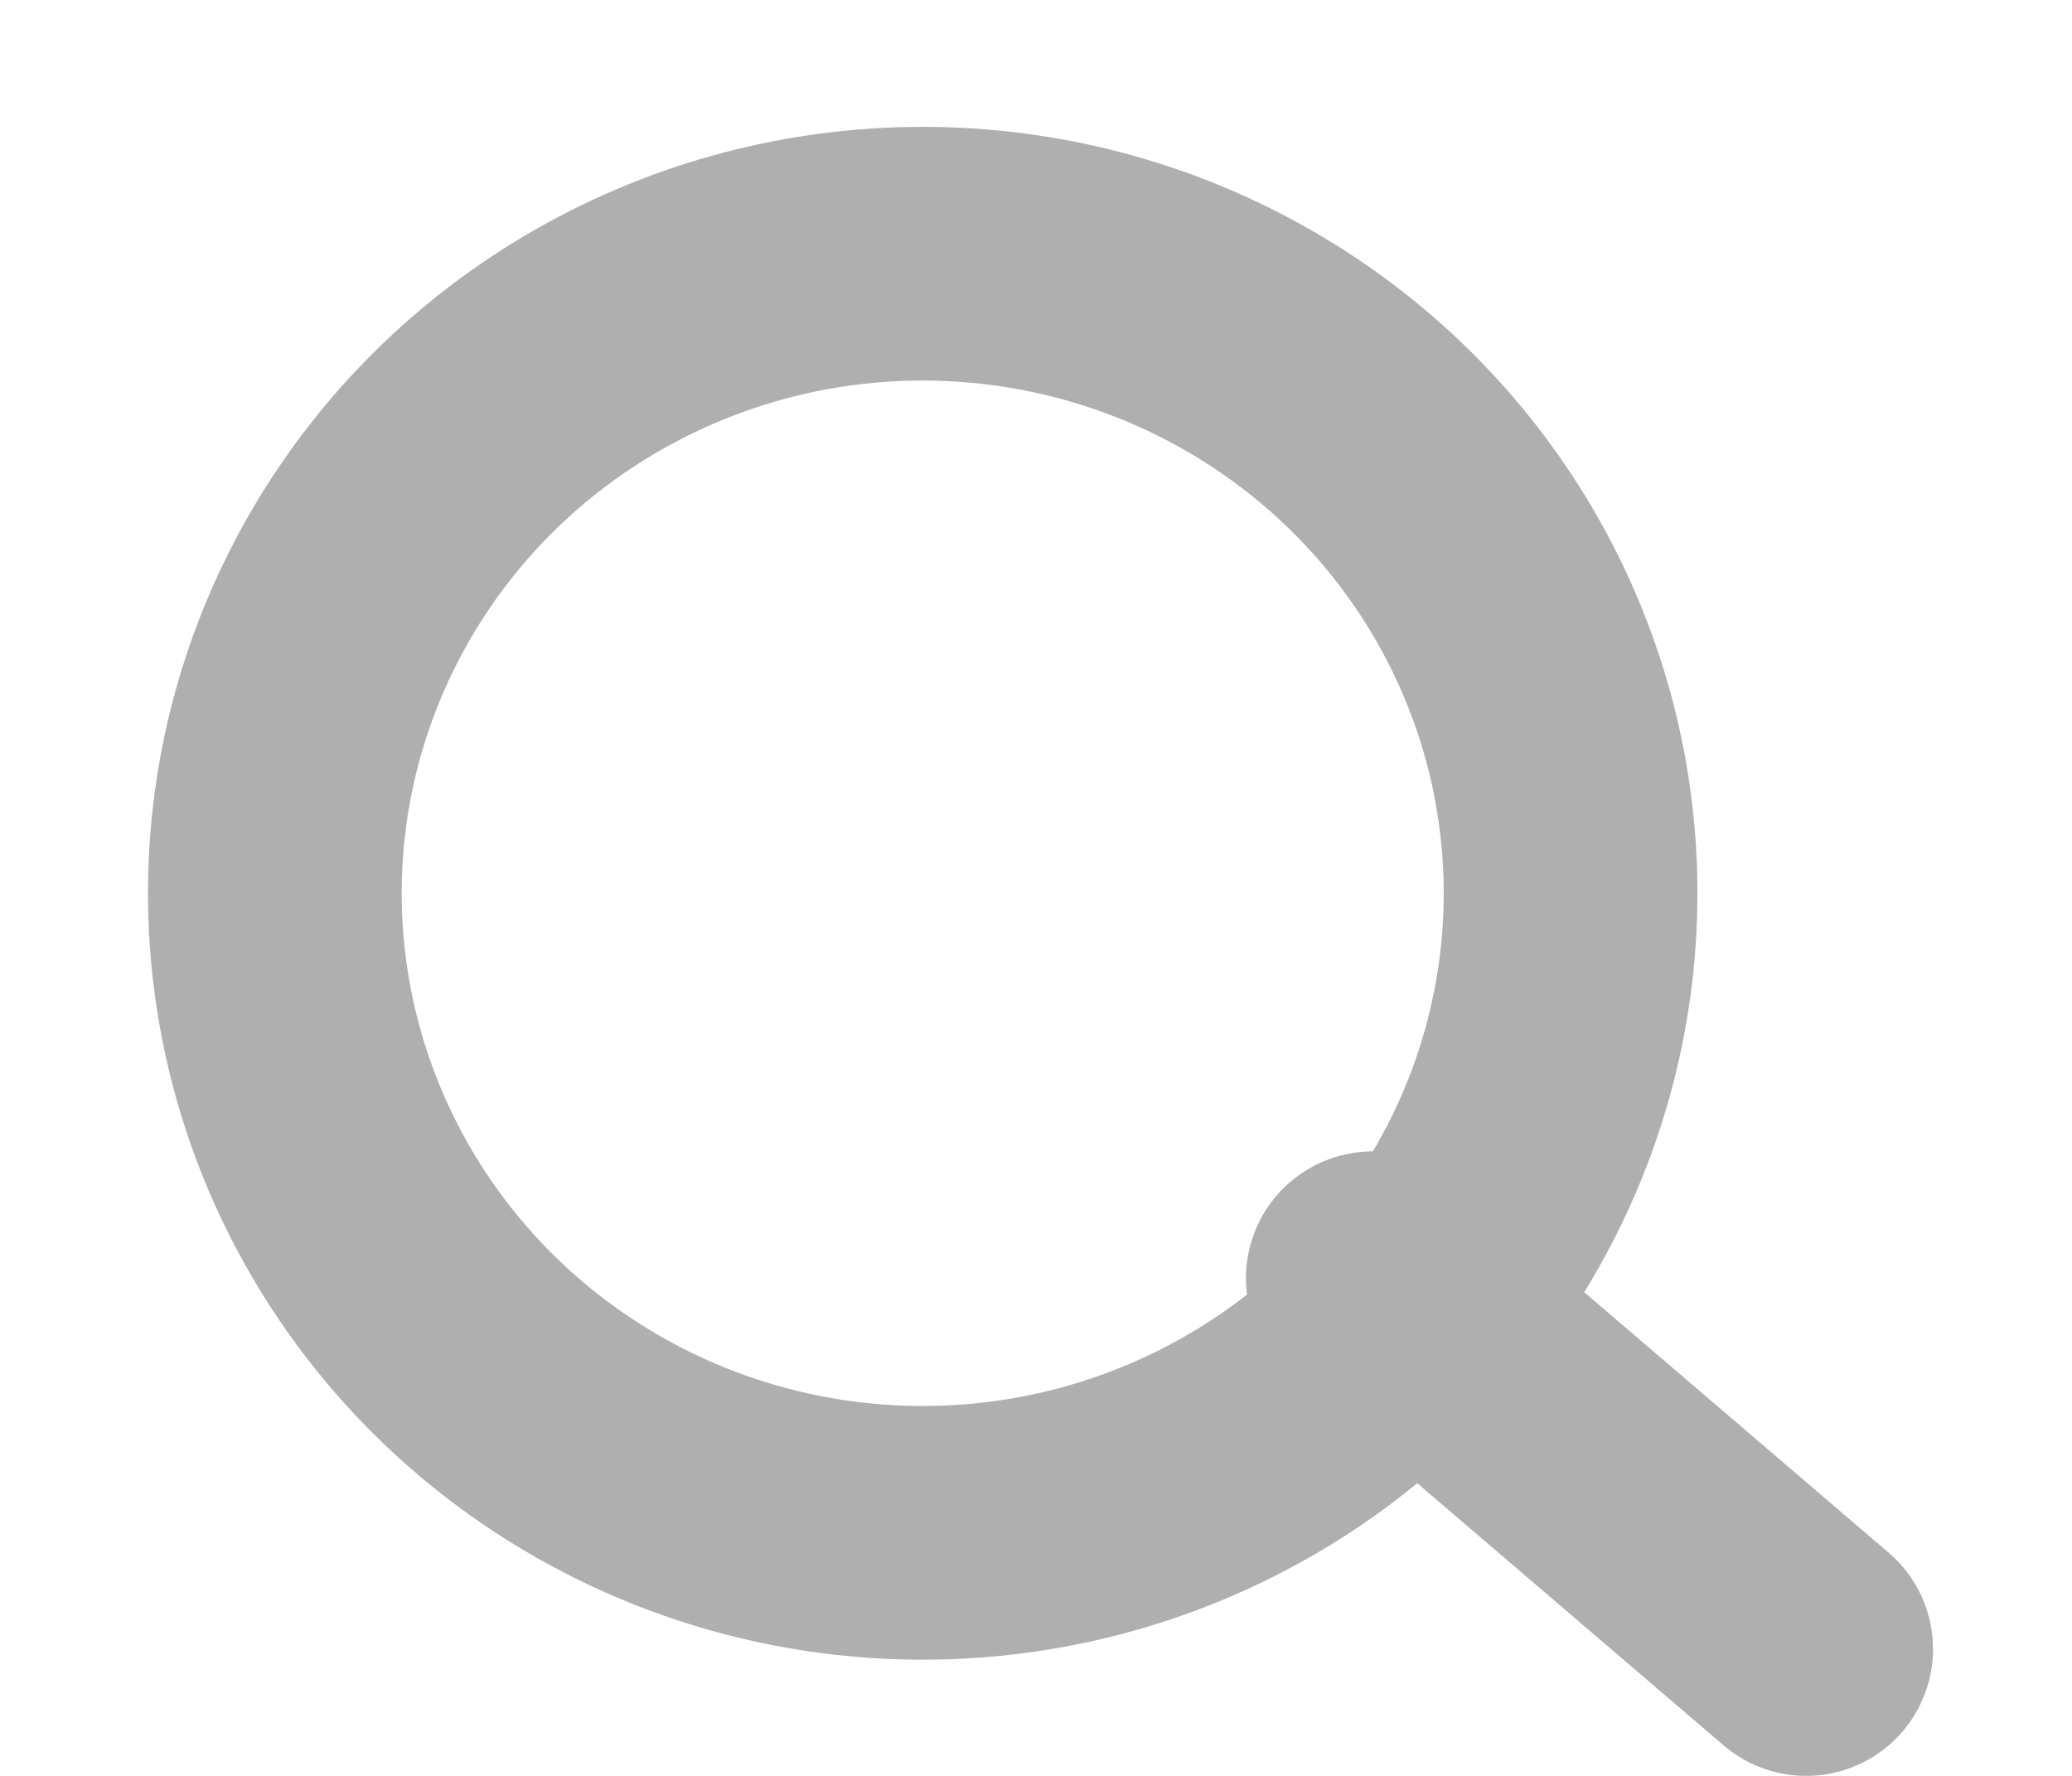 <?xml version="1.0" encoding="UTF-8" standalone="no"?>
<svg width="14px" height="12px" viewBox="-2 -2 16 14" version="1.1" xmlns="http://www.w3.org/2000/svg" xmlns:xlink="http://www.w3.org/1999/xlink" xmlns:sketch="http://www.bohemiancoding.com/sketch/ns">
    <!-- Generator: Sketch 3.4.1 (15681) - http://www.bohemiancoding.com/sketch -->
    <title>search icon</title>
    <desc>Created with Sketch.</desc>
    <defs></defs>
    <g id="Page-1" stroke="none" stroke-width="1" fill="none" fill-rule="evenodd" sketch:type="MSPage">
        <g id="Inn_App_Purchase" sketch:type="MSArtboardGroup" transform="translate(-1037, -670)" stroke="#AFAFAF" stroke-width="2">
            <g id="Rectangle-174-Copy-3-+-Search-in-Profiles-.-+-Oval-49-+-Path-15-Copy" sketch:type="MSLayerGroup" transform="translate(1021, 658)">
                <g id="search-icon" transform="translate(16, 12)" sketch:type="MSShapeGroup">
                    <ellipse id="Oval-49" cx="5.107" cy="5.042" rx="5.107" ry="5.042"></ellipse>
                    <path d="M8.655,8.077 C9.794,9.052 12.071,11 12.071,11" id="Path-15" stroke-linecap="round"></path>
                </g>
            </g>
        </g>
    </g>
</svg>
